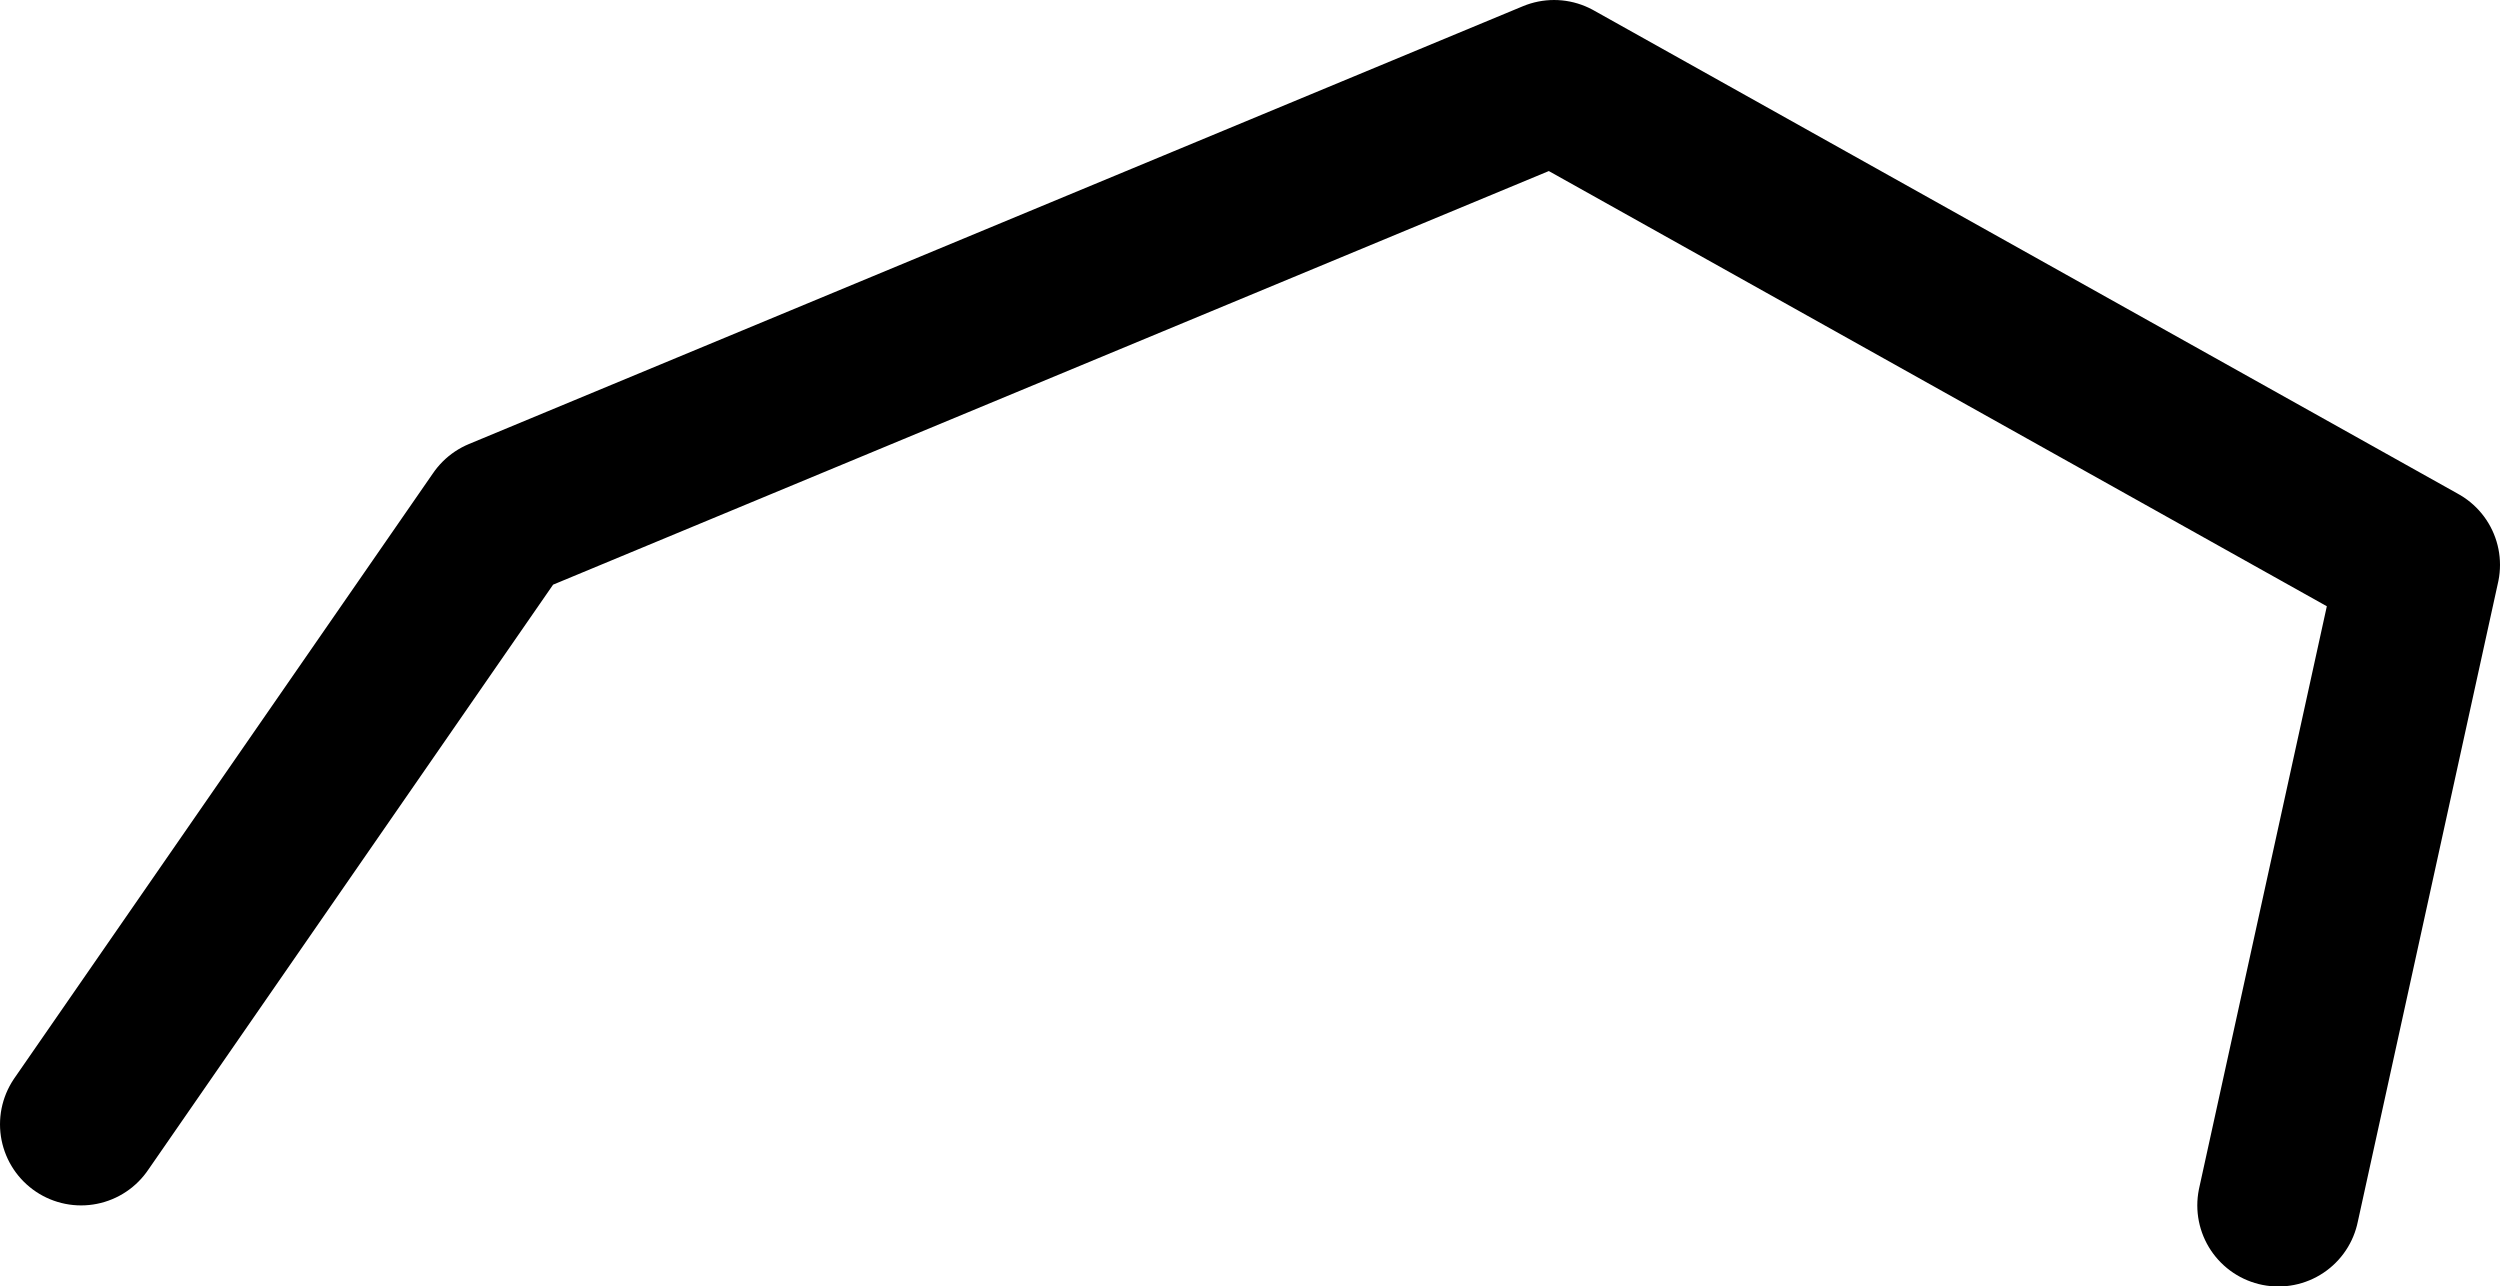 <?xml version="1.0" encoding="UTF-8" standalone="no"?>
<svg xmlns:ffdec="https://www.free-decompiler.com/flash" xmlns:xlink="http://www.w3.org/1999/xlink" ffdec:objectType="shape" height="23.8px" width="46.25px" xmlns="http://www.w3.org/2000/svg">
  <g transform="matrix(1.0, 0.0, 0.0, 1.0, 29.25, -15.8)">
    <path d="M12.9 38.1 L15.5 26.25 -0.5 17.3 -20.0 25.4 -27.75 36.6" fill="none" stroke="#000000" stroke-linecap="round" stroke-linejoin="round" stroke-width="3.0"/>
  </g>
</svg>

